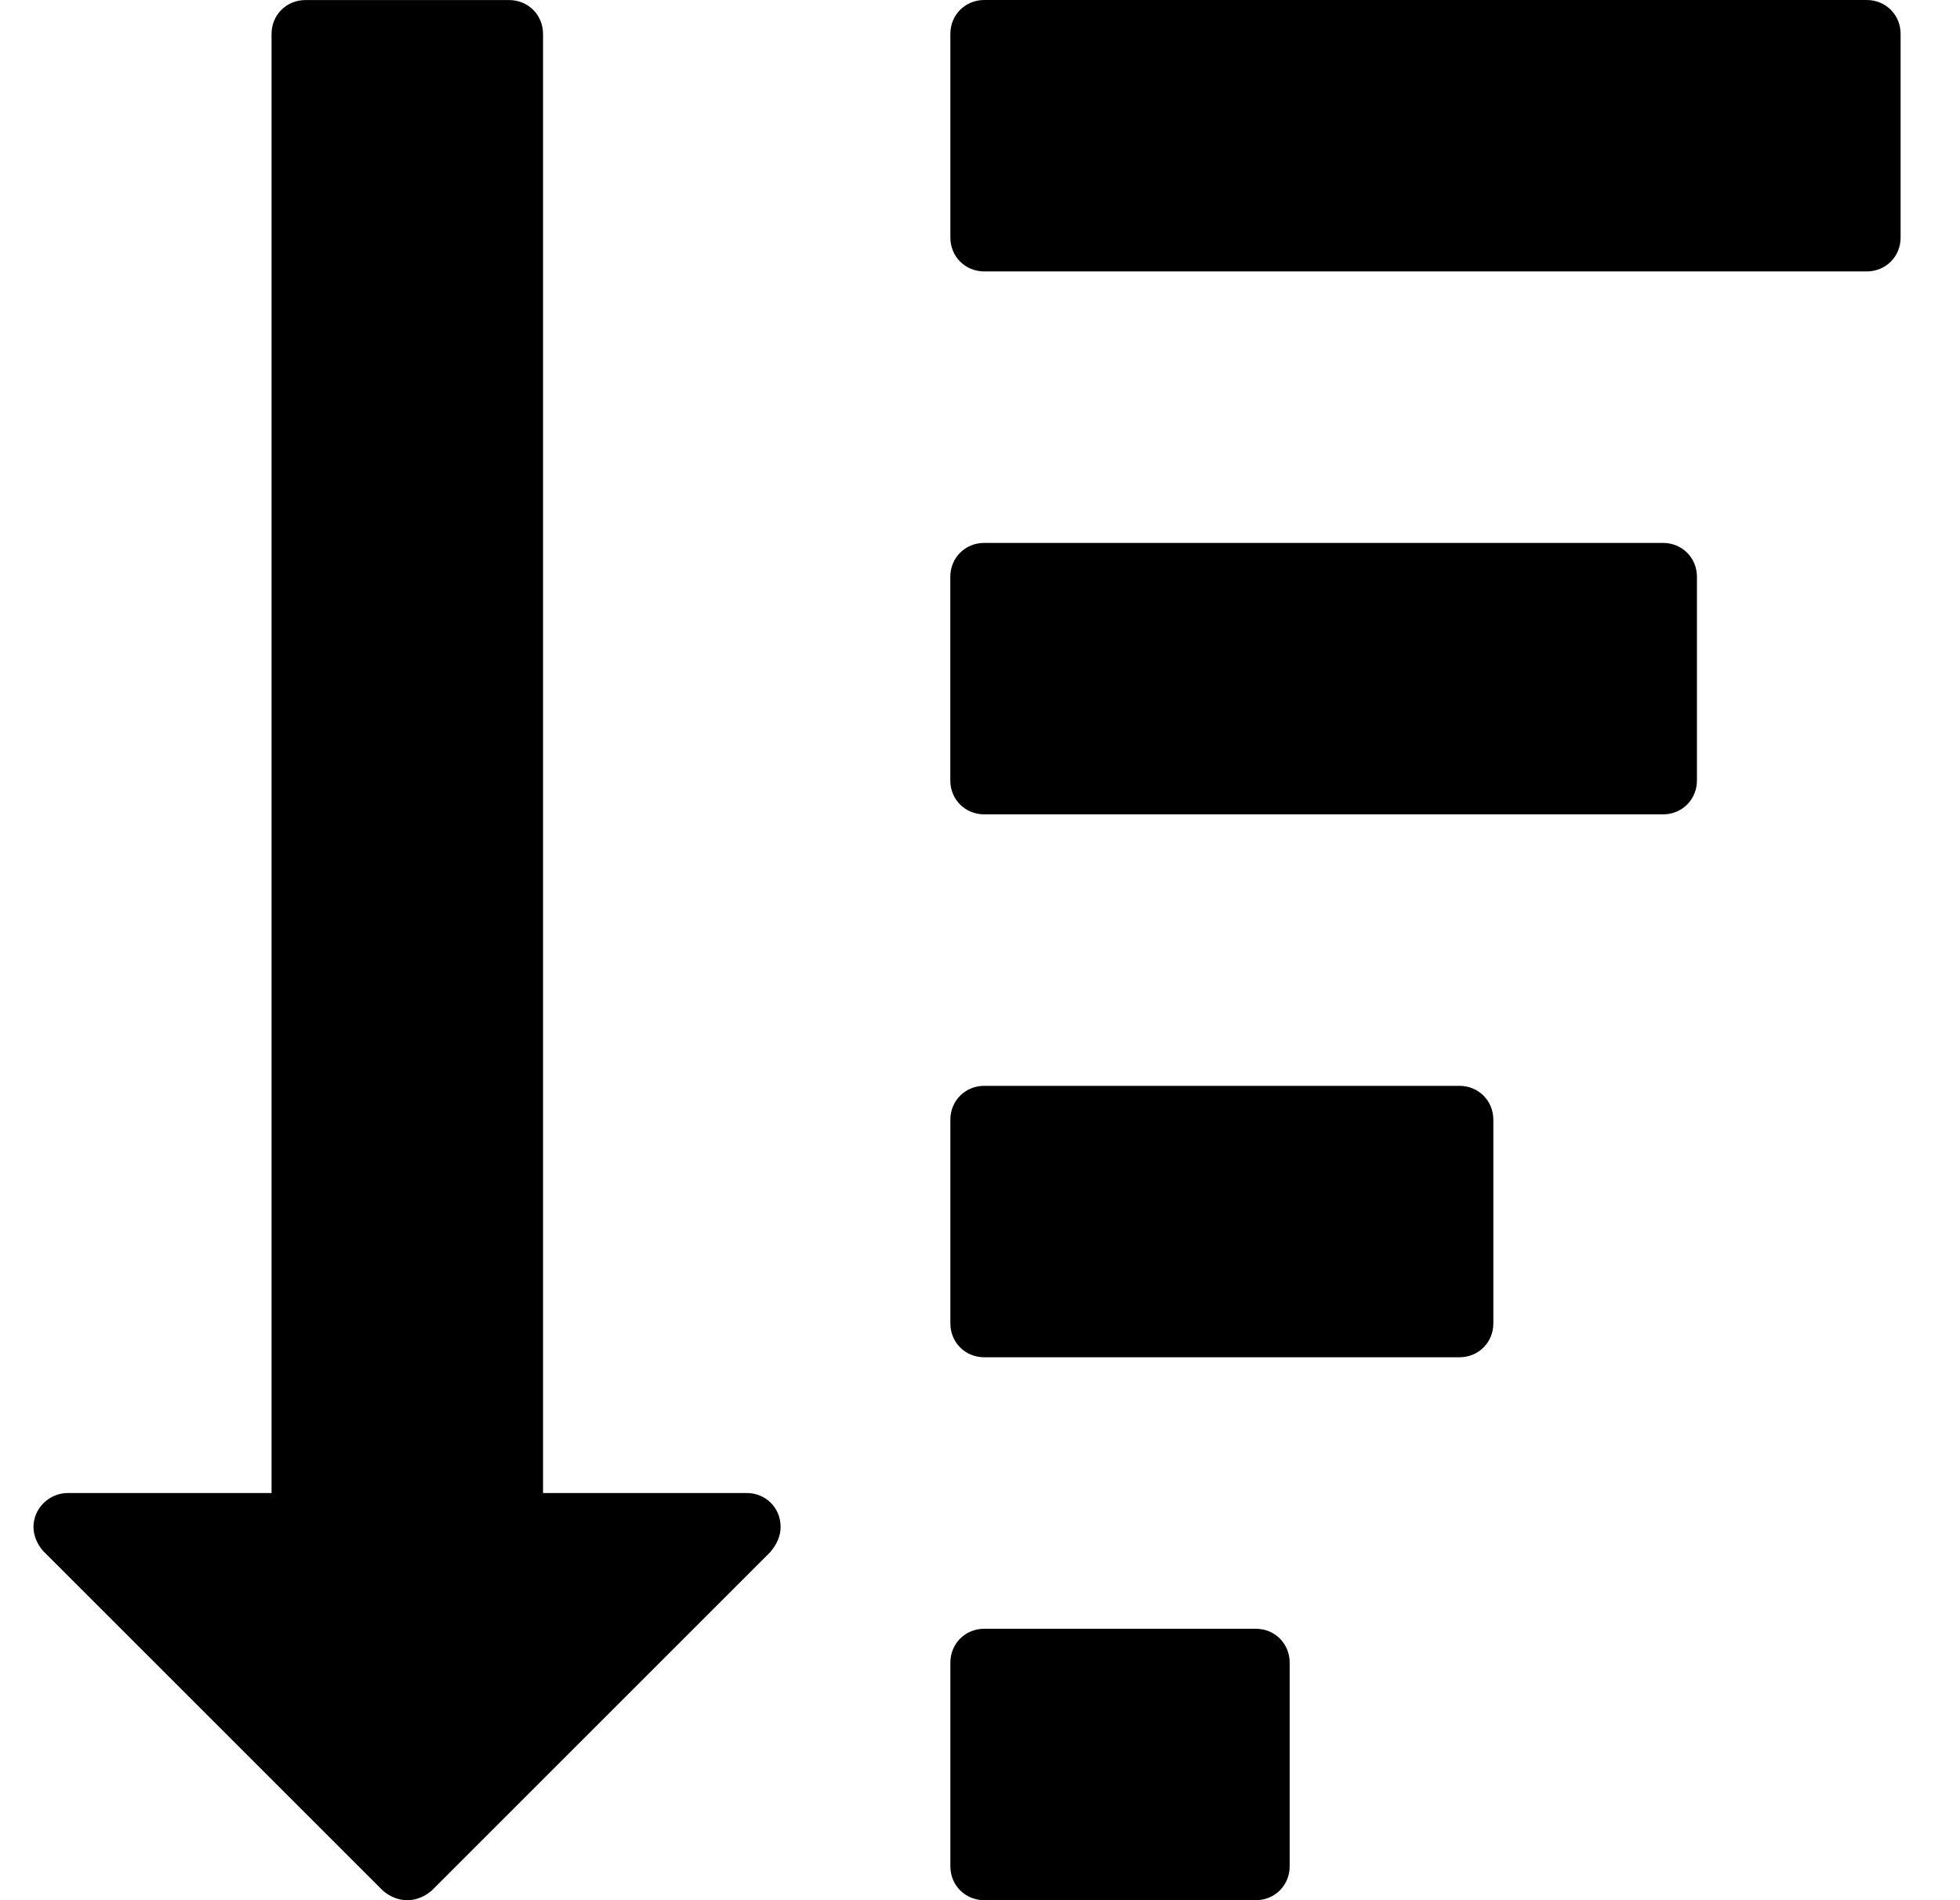 <!-- Generated by IcoMoon.io -->
<svg version="1.1" xmlns="http://www.w3.org/2000/svg" width="33" height="32" viewBox="0 0 33 32">
<path d="M21.714 28v3.429c0 0.321-0.25 0.571-0.571 0.571h-4.571c-0.321 0-0.571-0.25-0.571-0.571v-3.429c0-0.321 0.25-0.571 0.571-0.571h4.571c0.321 0 0.571 0.25 0.571 0.571zM13.143 25.714c0 0.161-0.071 0.304-0.179 0.429l-5.696 5.696c-0.125 0.107-0.268 0.161-0.411 0.161s-0.286-0.054-0.411-0.161l-5.714-5.714c-0.161-0.179-0.214-0.411-0.125-0.625s0.304-0.357 0.536-0.357h3.429v-24.571c0-0.321 0.25-0.571 0.571-0.571h3.429c0.321 0 0.571 0.25 0.571 0.571v24.571h3.429c0.321 0 0.571 0.25 0.571 0.571zM25.143 18.857v3.429c0 0.321-0.25 0.571-0.571 0.571h-8c-0.321 0-0.571-0.25-0.571-0.571v-3.429c0-0.321 0.25-0.571 0.571-0.571h8c0.321 0 0.571 0.25 0.571 0.571zM28.571 9.714v3.429c0 0.321-0.25 0.571-0.571 0.571h-11.429c-0.321 0-0.571-0.25-0.571-0.571v-3.429c0-0.321 0.25-0.571 0.571-0.571h11.429c0.321 0 0.571 0.25 0.571 0.571zM32 0.571v3.429c0 0.321-0.25 0.571-0.571 0.571h-14.857c-0.321 0-0.571-0.25-0.571-0.571v-3.429c0-0.321 0.25-0.571 0.571-0.571h14.857c0.321 0 0.571 0.25 0.571 0.571z"></path>
</svg>
